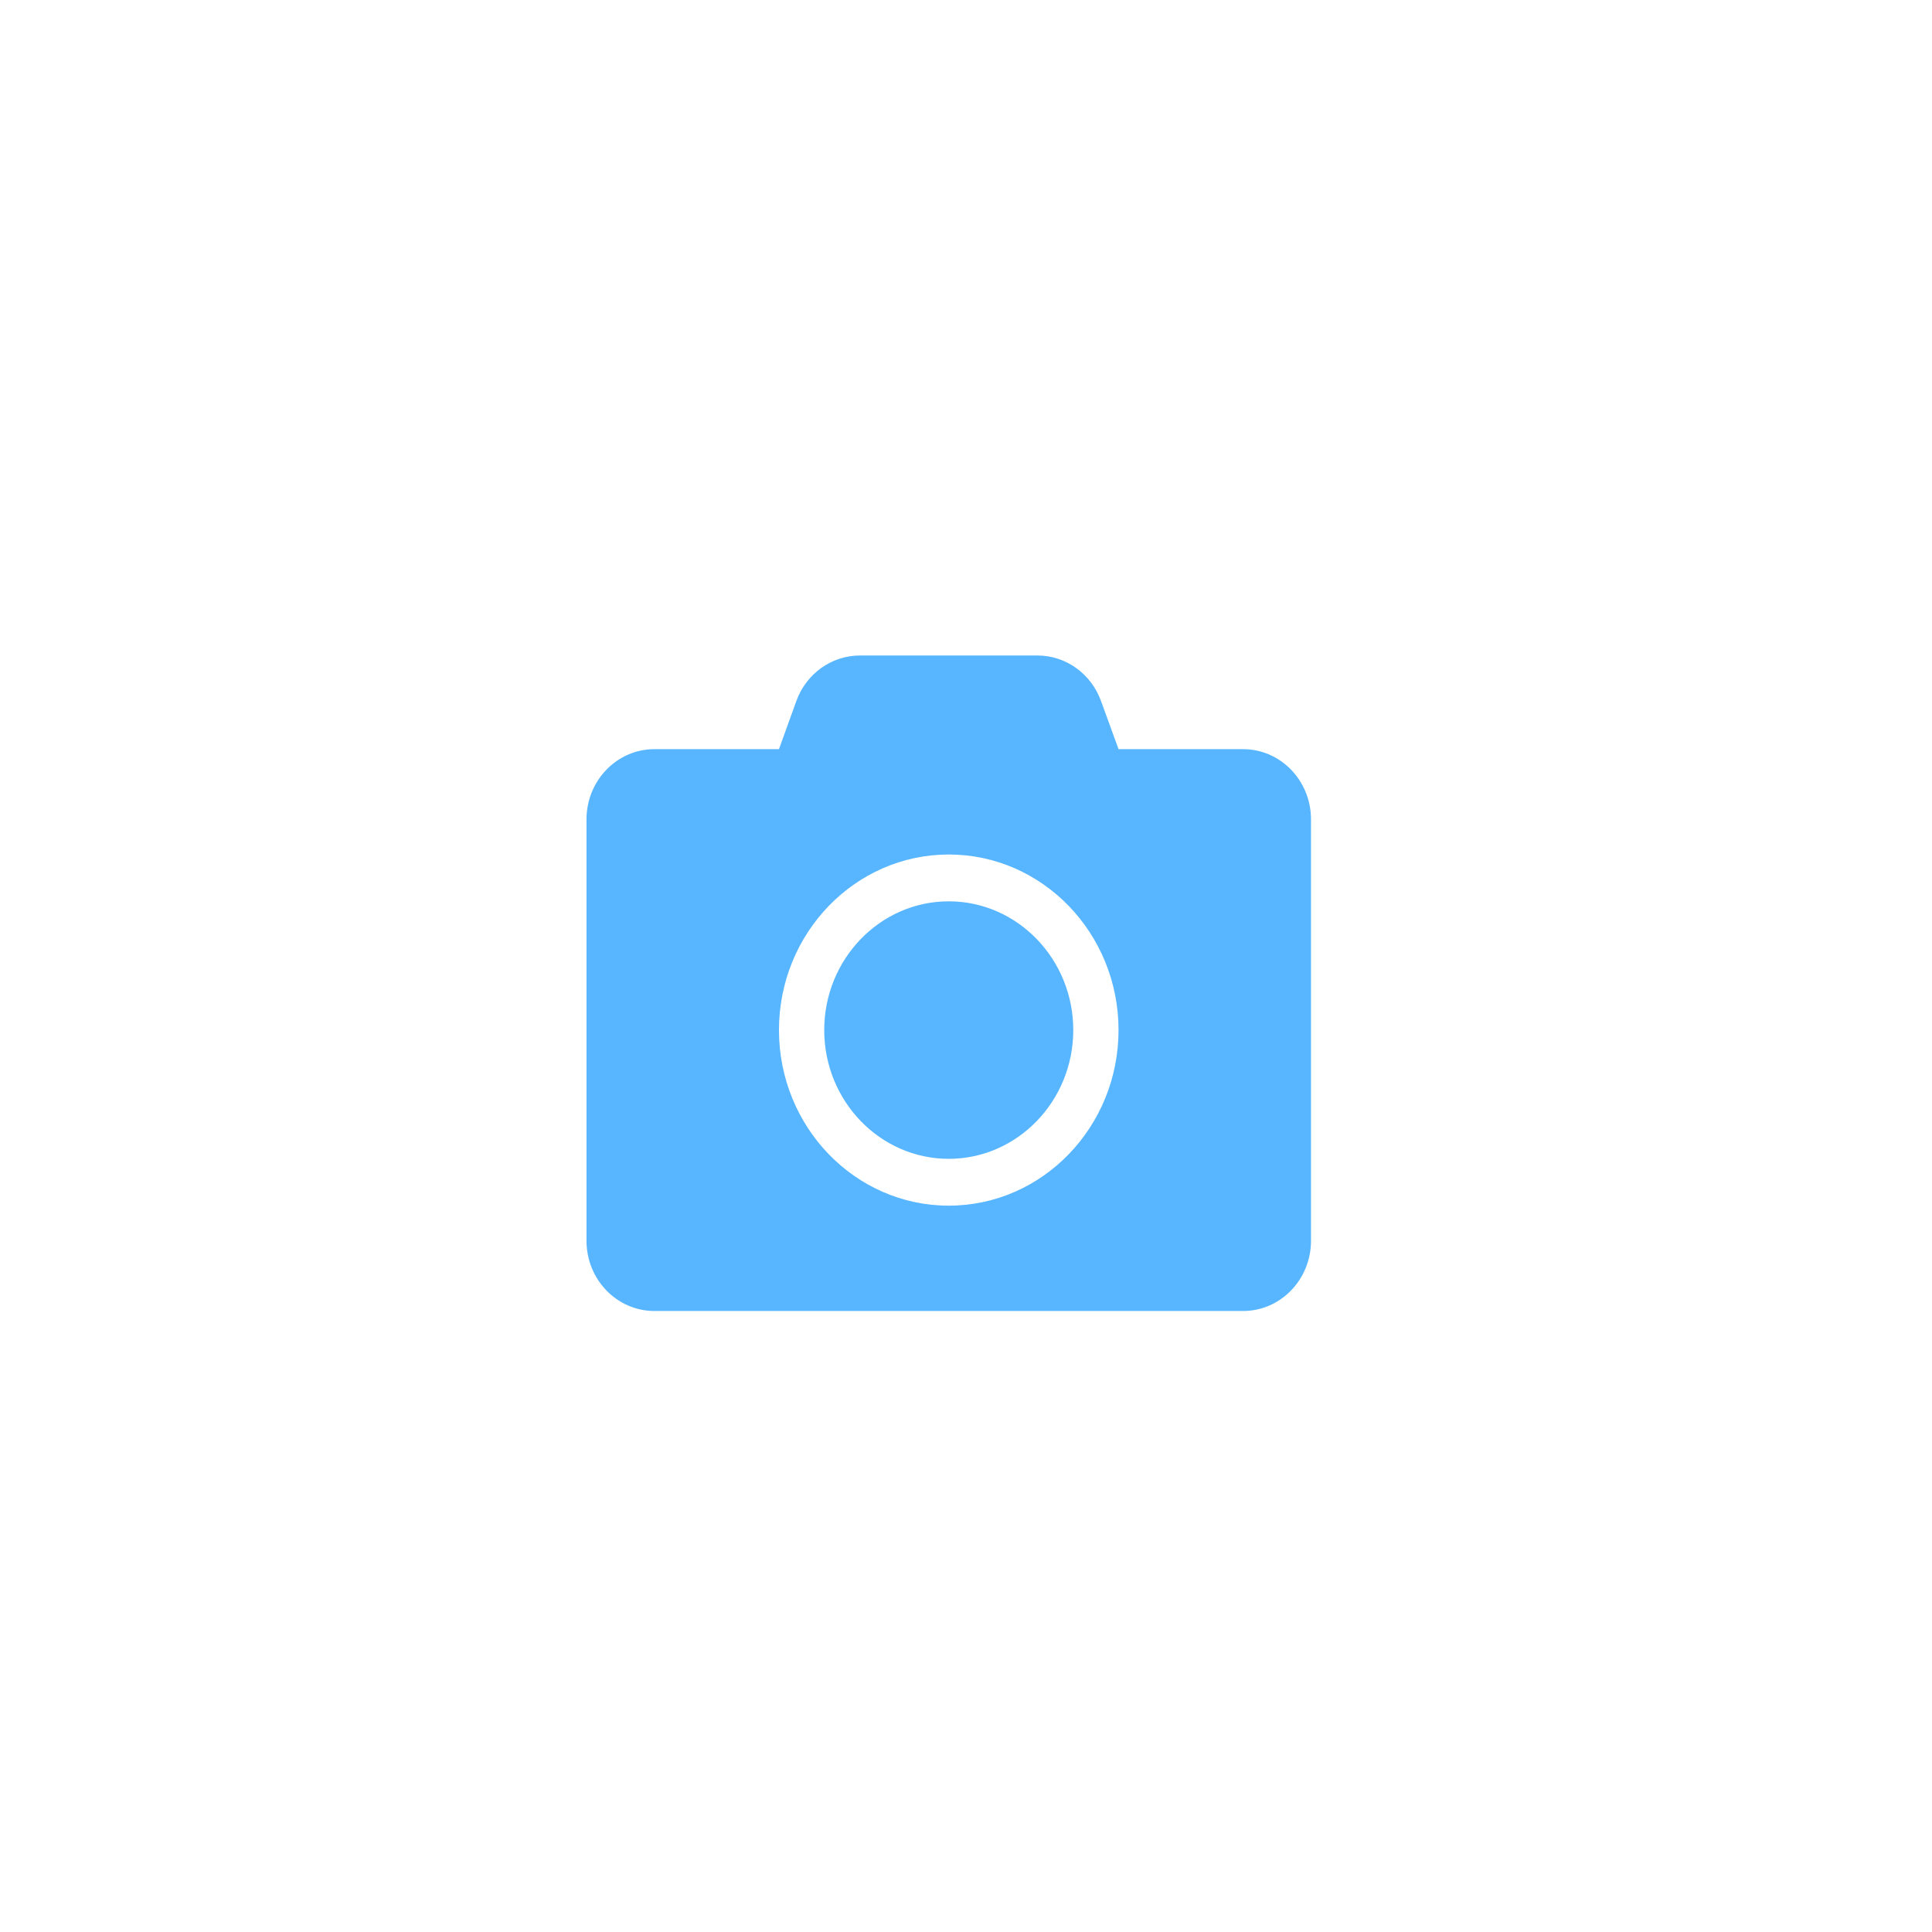 <svg width="42" height="42" viewBox="0 0 42 42" fill="none" xmlns="http://www.w3.org/2000/svg">
<g filter="url(#filter0_dd)">
<circle cx="21" cy="21" r="15" fill="white"/>
</g>
<path d="M28.5 17.813V26.973C28.5 27.816 27.839 28.5 27.023 28.5H14.227C13.411 28.5 12.75 27.816 12.75 26.973V17.813C12.75 16.97 13.411 16.286 14.227 16.286H16.934L17.312 15.239C17.527 14.645 18.078 14.25 18.693 14.25H22.554C23.169 14.25 23.72 14.645 23.935 15.239L24.316 16.286H27.023C27.839 16.286 28.5 16.97 28.5 17.813ZM24.316 22.393C24.316 20.287 22.661 18.576 20.625 18.576C18.589 18.576 16.934 20.287 16.934 22.393C16.934 24.499 18.589 26.21 20.625 26.21C22.661 26.21 24.316 24.499 24.316 22.393ZM23.332 22.393C23.332 23.936 22.117 25.192 20.625 25.192C19.133 25.192 17.918 23.936 17.918 22.393C17.918 20.85 19.133 19.594 20.625 19.594C22.117 19.594 23.332 20.85 23.332 22.393Z" fill="#57B6FF"/>
<defs>
<filter id="filter0_dd" x="0" y="0" width="42" height="42" filterUnits="userSpaceOnUse" color-interpolation-filters="sRGB">
<feFlood flood-opacity="0" result="BackgroundImageFix"/>
<feColorMatrix in="SourceAlpha" type="matrix" values="0 0 0 0 0 0 0 0 0 0 0 0 0 0 0 0 0 0 127 0"/>
<feOffset dx="-2" dy="-2"/>
<feGaussianBlur stdDeviation="2"/>
<feColorMatrix type="matrix" values="0 0 0 0 0 0 0 0 0 0 0 0 0 0 0 0 0 0 0.4 0"/>
<feBlend mode="normal" in2="BackgroundImageFix" result="effect1_dropShadow"/>
<feColorMatrix in="SourceAlpha" type="matrix" values="0 0 0 0 0 0 0 0 0 0 0 0 0 0 0 0 0 0 127 0"/>
<feOffset dx="2" dy="2"/>
<feGaussianBlur stdDeviation="2"/>
<feColorMatrix type="matrix" values="0 0 0 0 0 0 0 0 0 0 0 0 0 0 0 0 0 0 0.25 0"/>
<feBlend mode="normal" in2="effect1_dropShadow" result="effect2_dropShadow"/>
<feBlend mode="normal" in="SourceGraphic" in2="effect2_dropShadow" result="shape"/>
</filter>
</defs>
</svg>
